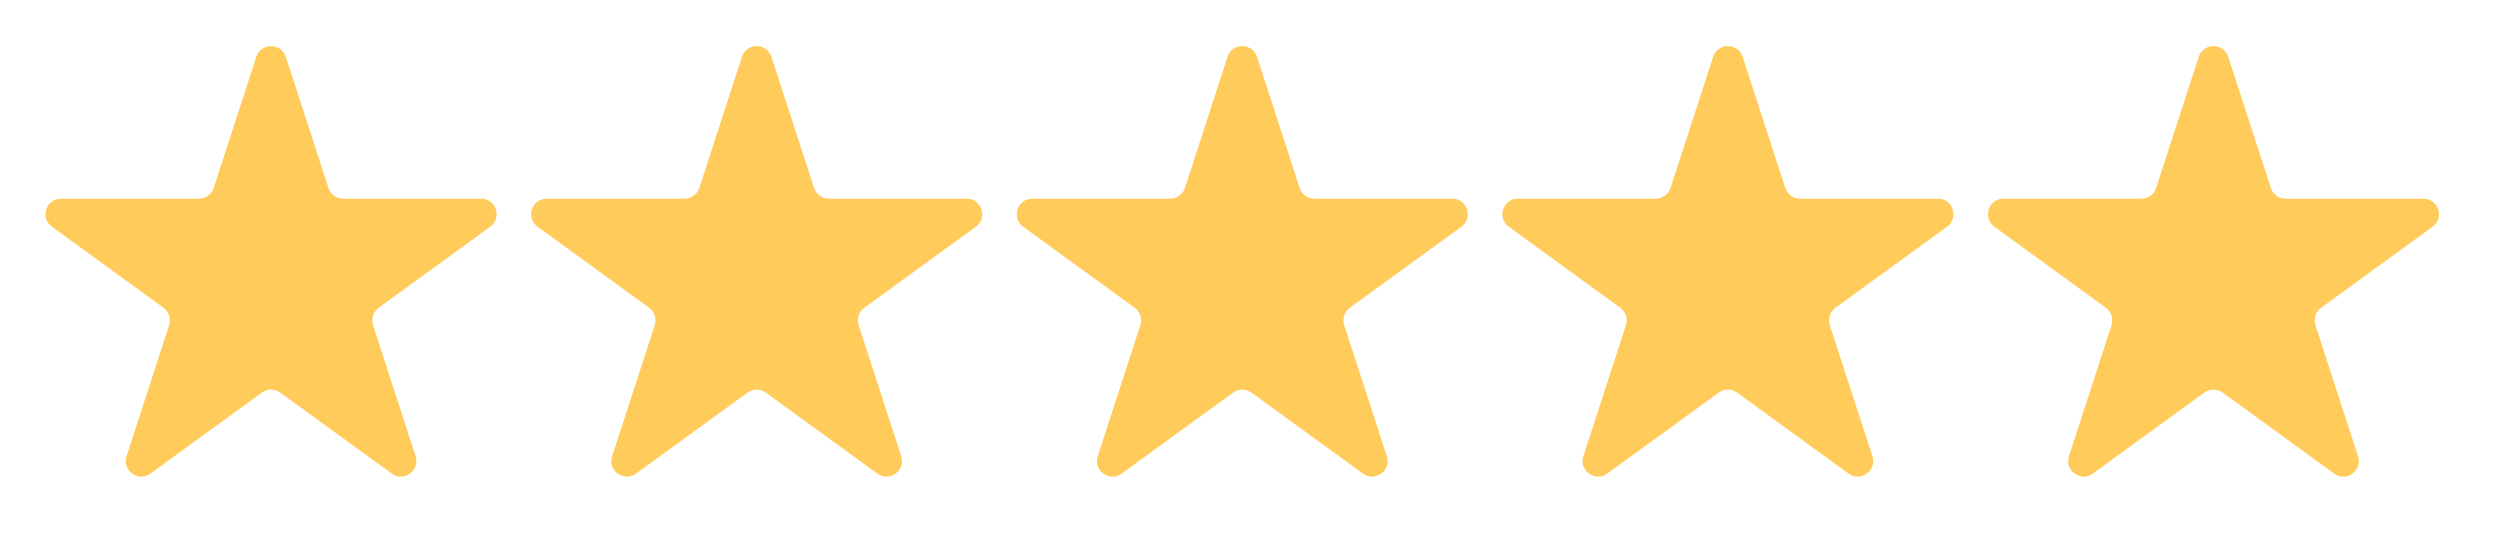 <svg width="161" height="36" viewBox="0 0 161 36" fill="none" xmlns="http://www.w3.org/2000/svg">
<path d="M16.506 3.66C16.806 2.739 18.109 2.739 18.409 3.66L21.152 12.103C21.286 12.515 21.67 12.794 22.103 12.794H30.98C31.949 12.794 32.352 14.034 31.568 14.603L24.386 19.821C24.035 20.076 23.889 20.527 24.023 20.939L26.766 29.382C27.065 30.303 26.011 31.069 25.227 30.5L18.045 25.282C17.695 25.027 17.22 25.027 16.87 25.282L9.688 30.5C8.904 31.069 7.85 30.303 8.149 29.382L10.892 20.939C11.026 20.527 10.879 20.076 10.529 19.821L3.347 14.603C2.563 14.034 2.966 12.794 3.935 12.794H12.812C13.245 12.794 13.629 12.515 13.763 12.103L16.506 3.66Z" fill="#FFCC5C"/>
<path d="M47.779 3.66C48.079 2.739 49.382 2.739 49.681 3.66L52.425 12.103C52.559 12.515 52.943 12.794 53.376 12.794H62.253C63.222 12.794 63.624 14.034 62.841 14.603L55.659 19.821C55.309 20.076 55.162 20.527 55.296 20.939L58.039 29.382C58.338 30.303 57.284 31.069 56.5 30.5L49.318 25.282C48.968 25.027 48.493 25.027 48.143 25.282L40.961 30.5C40.177 31.069 39.123 30.303 39.422 29.382L42.165 20.939C42.299 20.527 42.152 20.076 41.802 19.821L34.62 14.603C33.836 14.034 34.239 12.794 35.208 12.794H44.085C44.518 12.794 44.902 12.515 45.036 12.103L47.779 3.66Z" fill="#FFCC5C"/>
<path d="M79.052 3.66C79.351 2.739 80.655 2.739 80.954 3.66L83.697 12.103C83.831 12.515 84.215 12.794 84.648 12.794H93.525C94.494 12.794 94.897 14.034 94.113 14.603L86.931 19.821C86.581 20.076 86.434 20.527 86.568 20.939L89.311 29.382C89.611 30.303 88.556 31.069 87.772 30.5L80.591 25.282C80.24 25.027 79.766 25.027 79.415 25.282L72.233 30.5C71.45 31.069 70.395 30.303 70.694 29.382L73.438 20.939C73.572 20.527 73.425 20.076 73.074 19.821L65.892 14.603C65.109 14.034 65.512 12.794 66.48 12.794H75.358C75.791 12.794 76.175 12.515 76.309 12.103L79.052 3.66Z" fill="#FFCC5C"/>
<path d="M110.325 3.66C110.624 2.739 111.928 2.739 112.227 3.66L114.97 12.103C115.104 12.515 115.488 12.794 115.921 12.794H124.798C125.767 12.794 126.17 14.034 125.386 14.603L118.204 19.821C117.854 20.076 117.707 20.527 117.841 20.939L120.584 29.382C120.884 30.303 119.829 31.069 119.045 30.5L111.864 25.282C111.513 25.027 111.039 25.027 110.688 25.282L103.506 30.5C102.722 31.069 101.668 30.303 101.967 29.382L104.711 20.939C104.844 20.527 104.698 20.076 104.347 19.821L97.165 14.603C96.382 14.034 96.784 12.794 97.753 12.794H106.631C107.064 12.794 107.448 12.515 107.582 12.103L110.325 3.66Z" fill="#FFCC5C"/>
<path d="M141.597 3.66C141.897 2.739 143.2 2.739 143.499 3.66L146.243 12.103C146.376 12.515 146.76 12.794 147.194 12.794H156.071C157.04 12.794 157.442 14.034 156.659 14.603L149.477 19.821C149.126 20.076 148.98 20.527 149.114 20.939L151.857 29.382C152.156 30.303 151.102 31.069 150.318 30.5L143.136 25.282C142.786 25.027 142.311 25.027 141.961 25.282L134.779 30.5C133.995 31.069 132.94 30.303 133.24 29.382L135.983 20.939C136.117 20.527 135.97 20.076 135.62 19.821L128.438 14.603C127.654 14.034 128.057 12.794 129.026 12.794H137.903C138.336 12.794 138.72 12.515 138.854 12.103L141.597 3.66Z" fill="#FFCC5C"/>
</svg>
